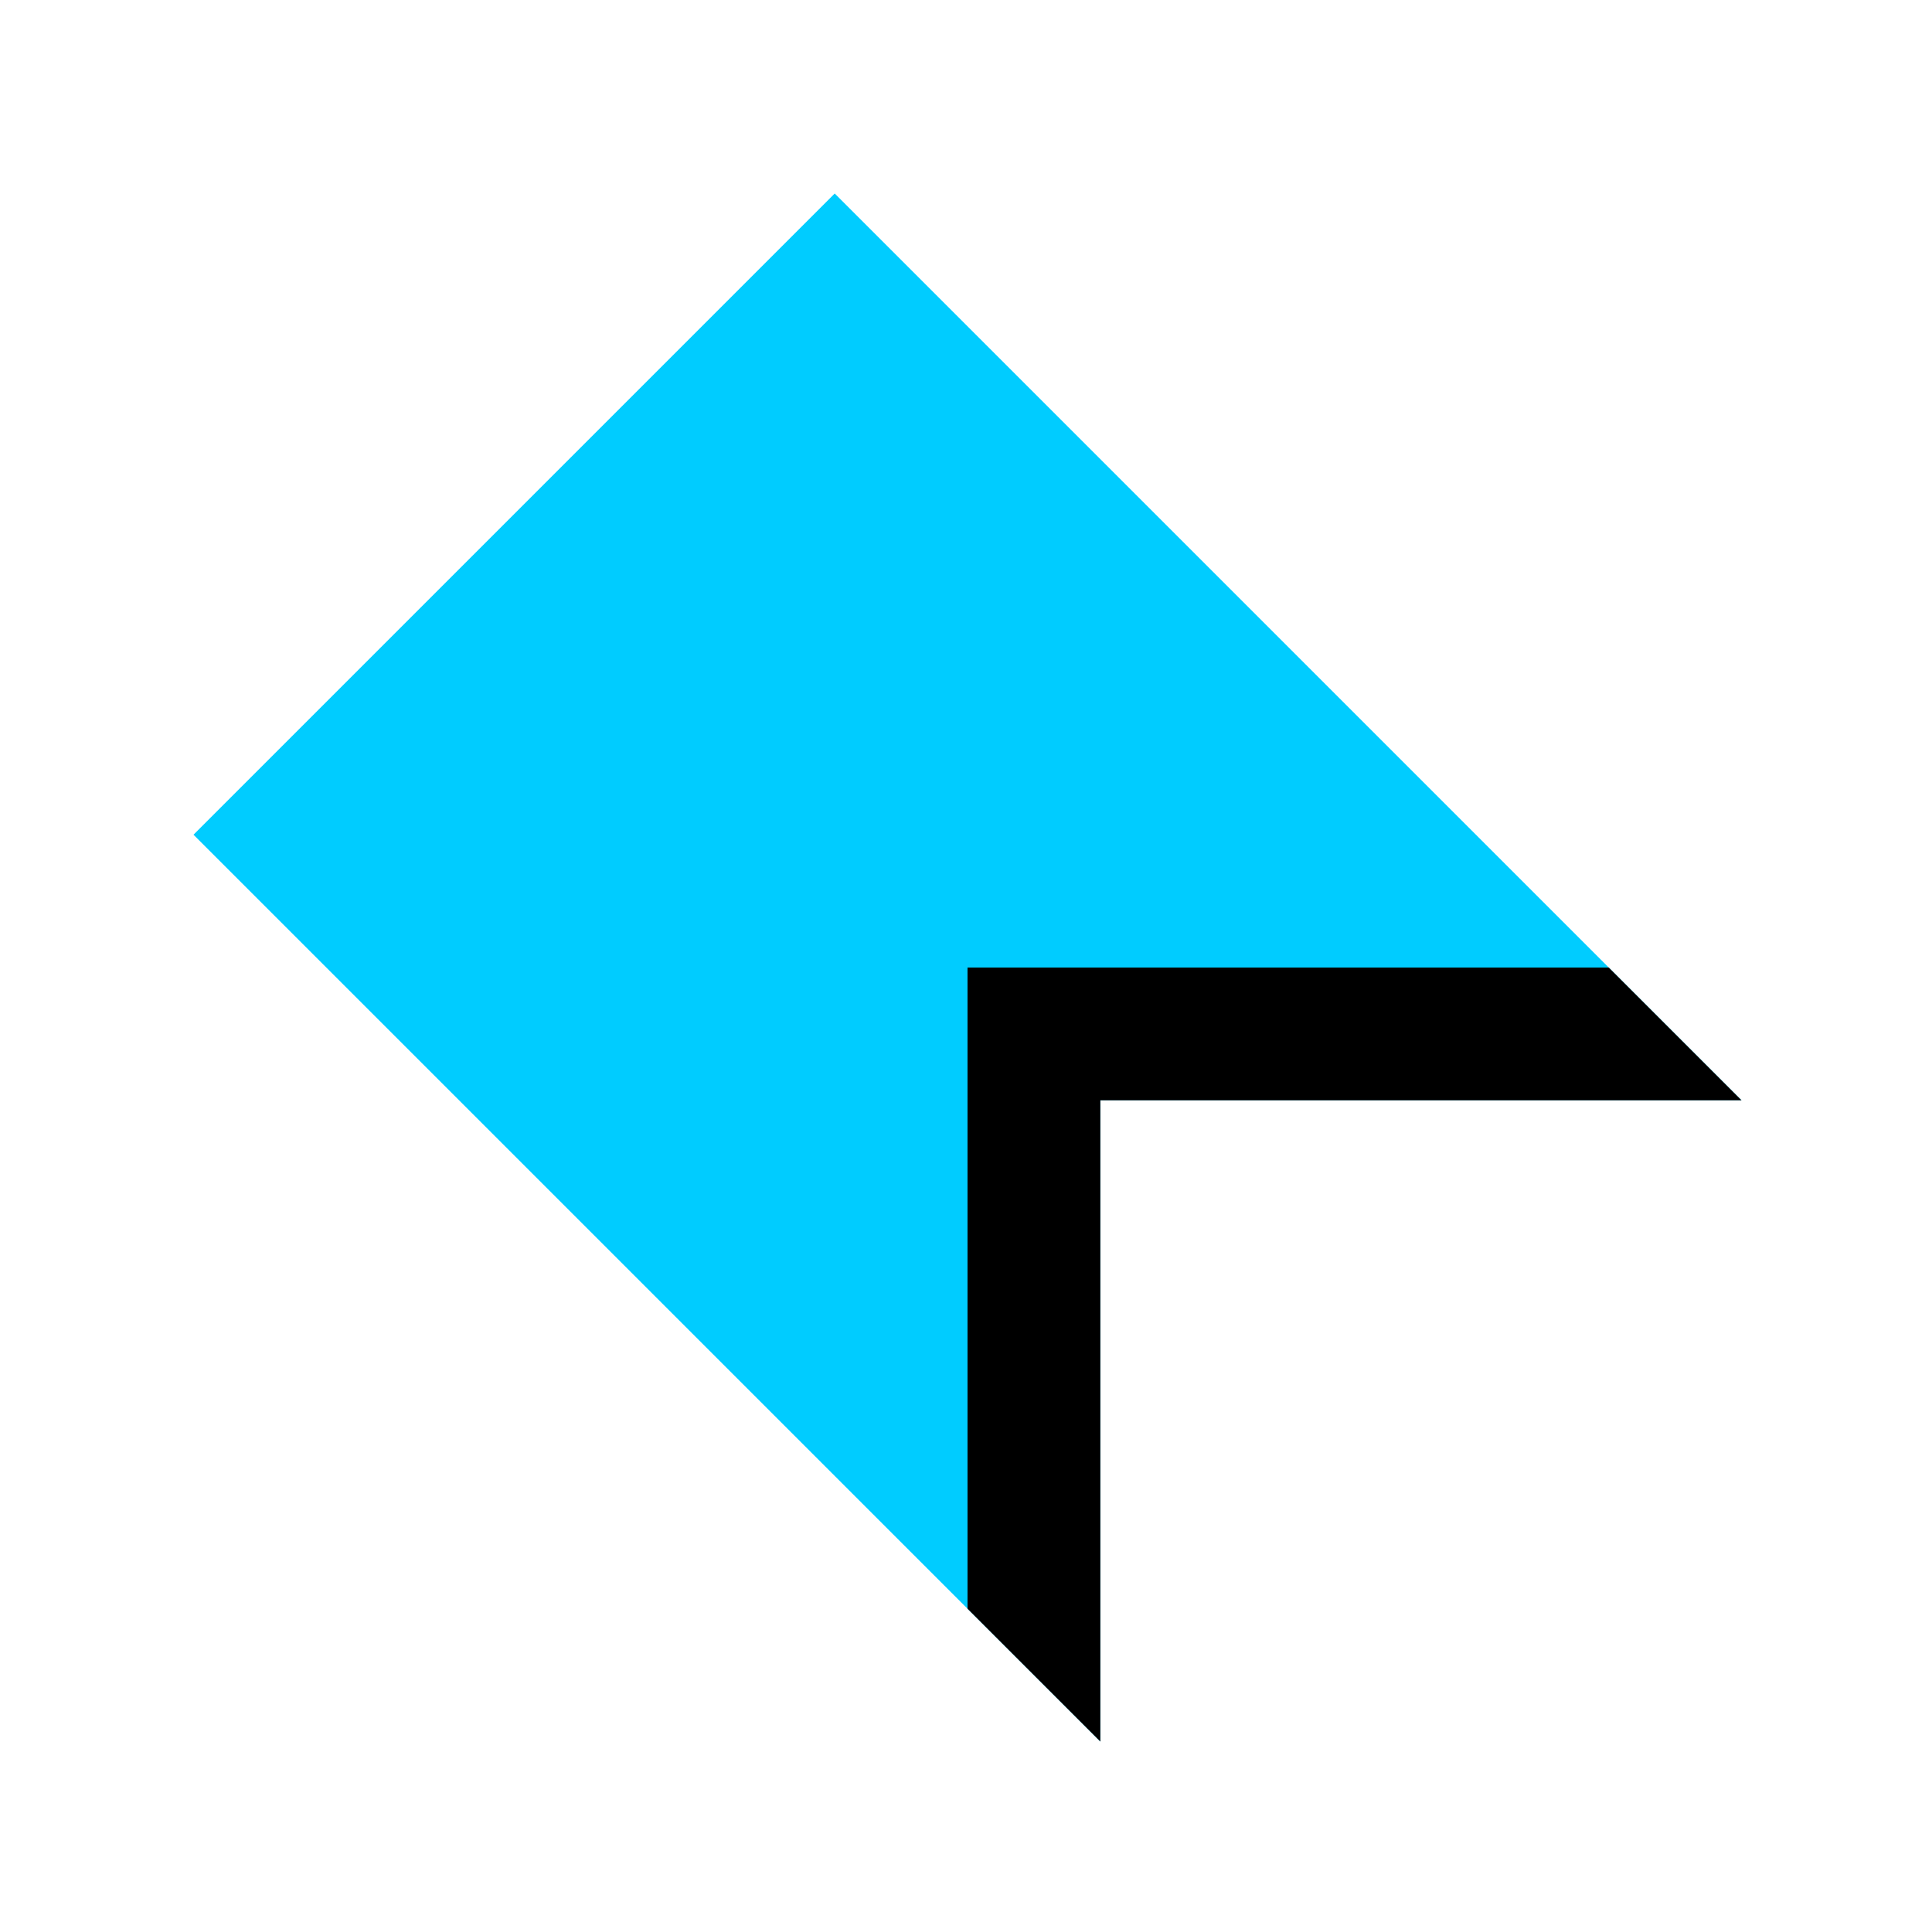 <?xml version="1.0" encoding="UTF-8" standalone="no"?>
<!-- Created with Inkscape (http://www.inkscape.org/) -->

<svg
   xmlns:dc="http://purl.org/dc/elements/1.1/"
   xmlns:cc="http://creativecommons.org/ns#"
   xmlns:rdf="http://www.w3.org/1999/02/22-rdf-syntax-ns#"
   xmlns:svg="http://www.w3.org/2000/svg"
   xmlns="http://www.w3.org/2000/svg"
   xmlns:sodipodi="http://sodipodi.sourceforge.net/DTD/sodipodi-0.dtd"
   xmlns:inkscape="http://www.inkscape.org/namespaces/inkscape"
   width="1000"
   height="1000"
   viewBox="0 0 264.583 264.583"
   version="1.1"
   id="svg8"
   inkscape:version="0.92.4 (5da689c313, 2019-01-14)"
   sodipodi:docname="klipps4.svg"
   inkscape:export-filename="C:\Users\rafal\Desktop\klipps.png"
   inkscape:export-xdpi="72.000008"
   inkscape:export-ydpi="72.000008">
  <title
     id="title3713">Klipps</title>
  <defs
     id="defs2" />
  <sodipodi:namedview
     id="base"
     pagecolor="#515151"
     bordercolor="#000000"
     borderopacity="1"
     inkscape:pageopacity="0.20784314"
     inkscape:pageshadow="2"
     inkscape:zoom="0.35355339"
     inkscape:cx="-771.33553"
     inkscape:cy="554.94607"
     inkscape:document-units="px"
     inkscape:current-layer="layer2"
     showgrid="false"
     inkscape:window-width="3742"
     inkscape:window-height="2131"
     inkscape:window-x="2489"
     inkscape:window-y="-9"
     inkscape:window-maximized="1"
     units="px"
     inkscape:showpageshadow="false"
     showborder="true"
     inkscape:pagecheckerboard="false"
     showguides="true"
     inkscape:guide-bbox="true">
    <sodipodi:guide
       position="132.292,132.292"
       orientation="0,1"
       id="guide3724"
       inkscape:locked="false"
       inkscape:label=""
       inkscape:color="rgb(0,0,255)" />
    <sodipodi:guide
       position="132.292,132.292"
       orientation="1,0"
       id="guide3726"
       inkscape:locked="false"
       inkscape:label=""
       inkscape:color="rgb(0,0,255)" />
    <sodipodi:guide
       position="79.375,79.375"
       orientation="-0.707,0.707"
       id="guide3748"
       inkscape:locked="false"
       inkscape:label=""
       inkscape:color="rgb(0,0,255)" />
    <sodipodi:guide
       position="132.292,132.292"
       orientation="0.707,0.707"
       id="guide3750"
       inkscape:locked="false"
       inkscape:label=""
       inkscape:color="rgb(0,0,255)" />
    <sodipodi:guide
       position="26.458,150.45"
       orientation="-0.707,0.707"
       id="guide3776"
       inkscape:locked="false" />
    <sodipodi:guide
       position="150.45,26.458"
       orientation="-0.707,0.707"
       id="guide3778"
       inkscape:locked="false" />
    <sodipodi:guide
       position="114.133,238.125"
       orientation="0.707,0.707"
       id="guide3780"
       inkscape:locked="false"
       inkscape:label=""
       inkscape:color="rgb(0,0,255)" />
    <sodipodi:guide
       position="26.458,150.45"
       orientation="0.707,0.707"
       id="guide3782"
       inkscape:locked="false"
       inkscape:label=""
       inkscape:color="rgb(0,0,255)" />
    <sodipodi:guide
       position="150.45,26.458"
       orientation="1,0"
       id="guide3801"
       inkscape:locked="false" />
    <sodipodi:guide
       position="238.125,114.133"
       orientation="0,1"
       id="guide3803"
       inkscape:locked="false" />
    <sodipodi:guide
       position="132.292,114.133"
       orientation="-0.707,0.707"
       id="guide3806"
       inkscape:locked="false" />
    <sodipodi:guide
       position="26.458,150.45"
       orientation="0,1"
       id="guide3826"
       inkscape:locked="false" />
  </sodipodi:namedview>
  <g
     inkscape:groupmode="layer"
     id="layer3"
     inkscape:label="Background" />
  <g
     inkscape:groupmode="layer"
     id="layer2"
     inkscape:label="Filling" />
  <g
     inkscape:label="Icon"
     inkscape:groupmode="layer"
     id="layer1"
     transform="translate(0,-32.417)">
    <path
       style="fill:#00ccff;stroke-width:1.321;fill-opacity:1"
       d="M 431.369 100 L 100 431.369 L 568.631 900 L 568.631 568.631 L 900 568.631 L 431.369 100 z "
       transform="matrix(0.265,0,0,0.265,0,32.417)"
       id="rect3770" />
    <path
       style="fill:#000000;fill-opacity:1;stroke-width:1.321"
       d="M 500 500 L 500 831.369 L 568.631 900 L 568.631 568.631 L 900 568.631 L 831.369 500 L 500 500 z "
       transform="matrix(0.265,0,0,0.265,0,32.417)"
       id="rect3770-4" />
  </g>
</svg>
